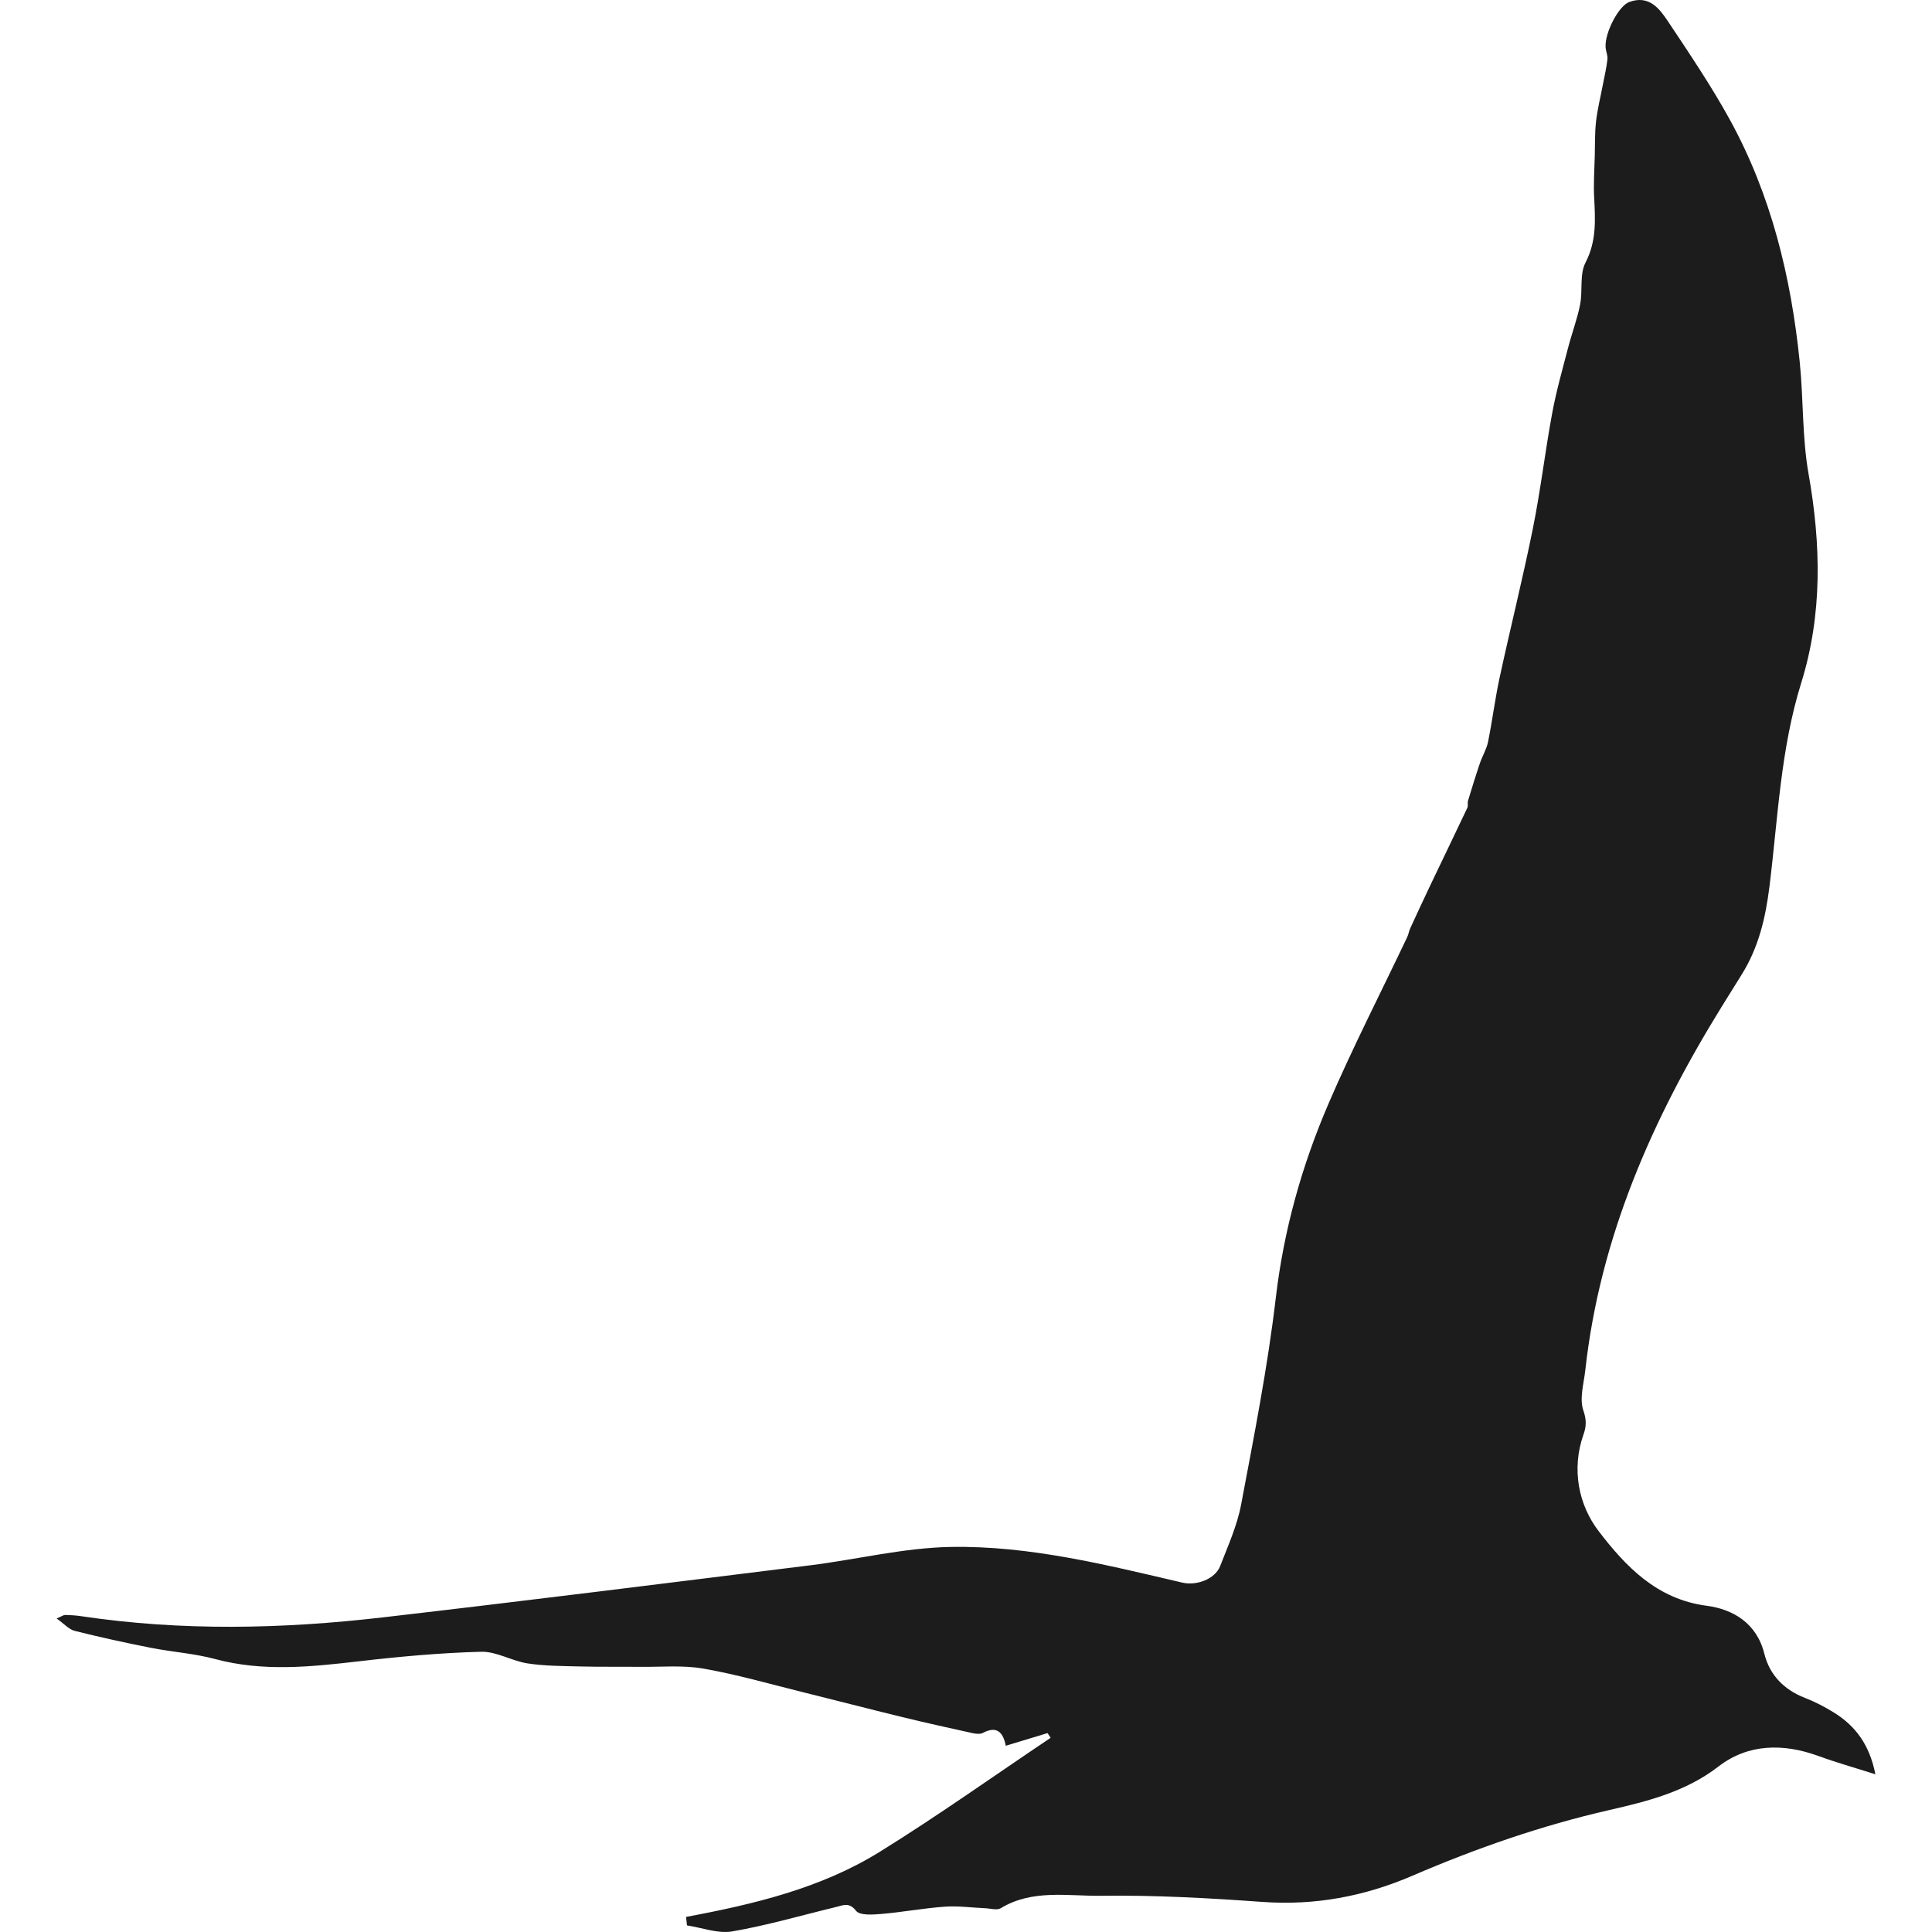 <?xml version="1.0" encoding="iso-8859-1"?>
<!-- Generator: Adobe Illustrator 16.0.0, SVG Export Plug-In . SVG Version: 6.00 Build 0)  -->
<!DOCTYPE svg PUBLIC "-//W3C//DTD SVG 1.1//EN" "http://www.w3.org/Graphics/SVG/1.1/DTD/svg11.dtd">
<svg version="1.1" id="Capa_1" xmlns="http://www.w3.org/2000/svg" xmlns:xlink="http://www.w3.org/1999/xlink" x="0px" y="0px"
	 width="579.324px" height="579.324px" viewBox="0 0 579.324 579.324" style="enable-background:new 0 0 579.324 579.324;"
	 xml:space="preserve">
<g>
	<g fill="#1c1c1c">
		<path d="M549.813,513.458c-2.718-1.673-5.598-3.174-8.568-4.325c-6.287-2.436-10.607-6.87-12.183-13.211
			c-2.306-9.298-9.511-13.402-17.319-14.423c-15.015-1.958-24.387-11.938-32.388-22.391c-5.969-7.801-8.225-18.511-4.524-28.988
			c0.853-2.42,0.922-4.37-0.053-7.197c-1.225-3.537,0.139-8.025,0.587-12.081c4.398-39.788,20.09-75.35,40.902-108.984
			c1.967-3.179,3.934-6.353,5.92-9.515c5.104-8.132,7.205-16.912,8.405-26.553c2.537-20.392,3.301-41.069,9.51-60.988
			c6.418-20.587,5.953-41.571,2.199-62.771c-1.938-10.951-1.497-22.306-2.632-33.428c-2.595-25.512-8.556-50.171-21.008-72.799
			c-5.549-10.082-12.027-19.669-18.413-29.266c-2.631-3.954-5.744-8.131-11.726-5.928c-3.146,1.159-7.332,9.167-7.074,13.517
			c0.073,1.232,0.685,2.48,0.555,3.667c-0.273,2.497-0.865,4.958-1.339,7.434c-0.705,3.708-1.632,7.393-2.068,11.13
			c-0.403,3.456-0.302,6.977-0.392,10.469c-0.102,4.076-0.399,8.164-0.191,12.224c0.343,6.74,0.783,13.199-2.587,19.698
			c-1.819,3.513-0.8,8.401-1.616,12.558c-0.86,4.386-2.477,8.617-3.598,12.954c-1.689,6.512-3.55,13.003-4.77,19.608
			c-2.13,11.493-3.484,23.138-5.794,34.594c-3.016,14.961-6.736,29.78-9.968,44.701c-1.383,6.385-2.179,12.897-3.48,19.302
			c-0.448,2.208-1.709,4.239-2.443,6.402c-1.261,3.725-2.42,7.482-3.562,11.244c-0.2,0.661,0.089,1.51-0.192,2.109
			c-3.7,7.826-7.479,15.61-11.203,23.423c-2.024,4.243-3.999,8.515-5.957,12.787c-0.367,0.8-0.478,1.718-0.853,2.514
			c-7.891,16.613-16.304,33.007-23.579,49.886c-8.029,18.63-13.468,37.997-15.858,58.377c-2.44,20.767-6.512,41.358-10.388,61.931
			c-1.191,6.319-3.934,12.378-6.275,18.433c-1.51,3.909-7.05,5.994-11.366,4.986c-22.864-5.337-45.807-11.106-69.381-10.698
			c-14.117,0.245-28.156,3.762-42.269,5.517c-42.702,5.304-85.395,10.665-128.137,15.614c-30.114,3.488-60.29,4.137-90.409-0.367
			c-1.579-0.237-3.182-0.327-4.782-0.372c-0.461-0.012-0.934,0.363-2.57,1.062c2.293,1.619,3.692,3.276,5.402,3.708
			c7.556,1.897,15.178,3.57,22.824,5.08c6.401,1.265,13.007,1.685,19.286,3.37c14.451,3.884,28.813,2.342,43.317,0.661
			c12.105-1.403,24.284-2.518,36.455-2.84c4.61-0.122,9.221,2.767,13.95,3.492c5.145,0.792,10.428,0.779,15.655,0.914
			c5.969,0.155,11.946,0.049,17.915,0.118c6.385,0.078,12.901-0.559,19.119,0.522c10.069,1.755,19.951,4.627,29.894,7.083
			c9.918,2.452,19.809,5.03,29.739,7.45c7.005,1.709,14.051,3.271,21.094,4.818c0.999,0.22,2.289,0.363,3.121-0.073
			c3.848-2.028,5.973-0.616,6.846,3.859c4.464-1.351,8.491-2.57,12.521-3.79c0.311,0.469,0.625,0.938,0.935,1.407
			c-17.083,11.461-33.86,23.415-51.334,34.243c-17.593,10.898-37.679,15.672-57.997,19.466c0.094,0.849,0.188,1.697,0.282,2.55
			c4.533,0.678,9.266,2.538,13.554,1.8c10.518-1.812,20.824-4.839,31.224-7.34c2.077-0.498,3.819-1.502,5.912,1.154
			c1.13,1.437,4.982,1.167,7.548,0.951c6.369-0.539,12.685-1.73,19.053-2.184c4.003-0.285,8.07,0.294,12.109,0.462
			c1.575,0.064,3.533,0.689,4.676,0c9.486-5.757,20.054-3.599,30.07-3.733c16.136-0.217,32.325,0.689,48.438,1.844
			c15.729,1.126,30.575-1.669,44.908-7.838c19.131-8.237,38.67-15.043,59.05-19.706c11.424-2.615,22.913-5.463,32.787-13.085
			c8.841-6.821,19.4-6.977,29.951-3.125c5.247,1.918,10.641,3.436,17.066,5.483C560.613,523.201,556.391,517.497,549.813,513.458z"
			/>
	</g>
</g>
<g>
</g>
<g>
</g>
<g>
</g>
<g>
</g>
<g>
</g>
<g>
</g>
<g>
</g>
<g>
</g>
<g>
</g>
<g>
</g>
<g>
</g>
<g>
</g>
<g>
</g>
<g>
</g>
<g>
</g>
</svg>
